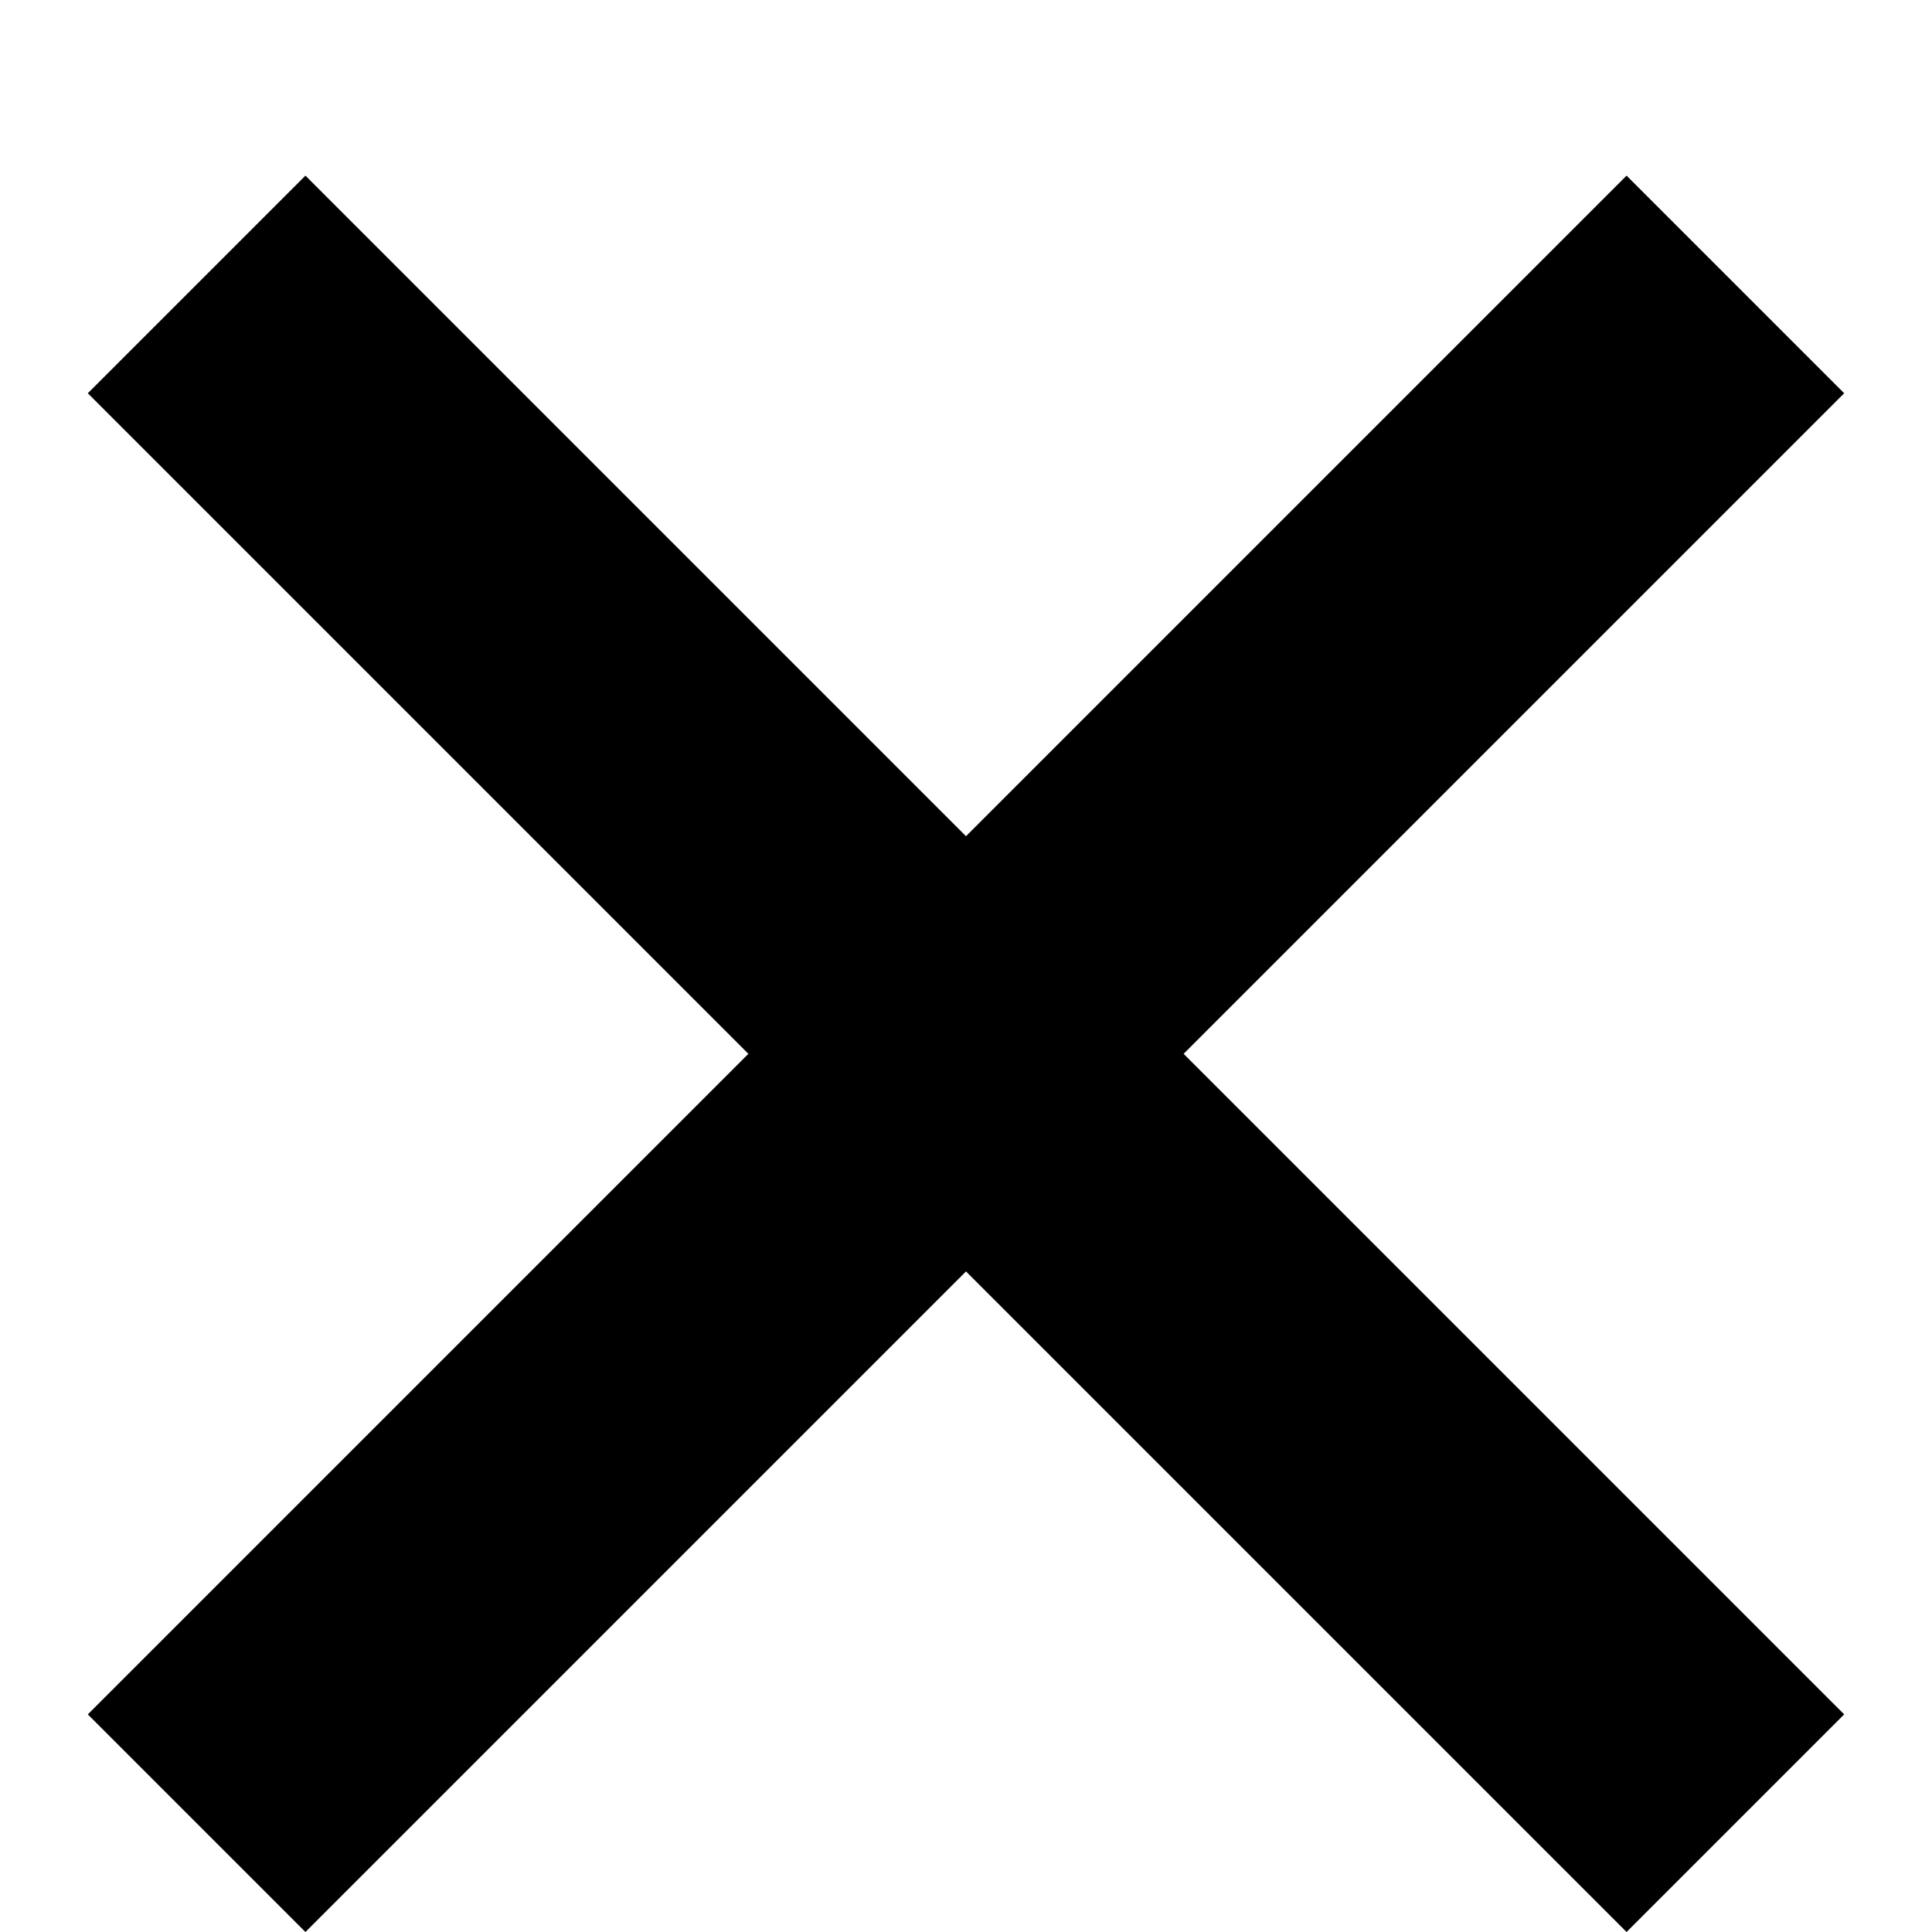 <svg width="22" height="22" viewBox="0 0 22 22" fill="none" xmlns="http://www.w3.org/2000/svg">
<path fill-rule="evenodd" clip-rule="evenodd" d="M11 14.478L3.478 22L1 19.522L8.522 12L1 4.478L3.478 2L11 9.522L18.522 2L21 4.478L13.478 12L21 19.522L18.522 22L11 14.478V14.478Z" fill="black"/>
</svg>
